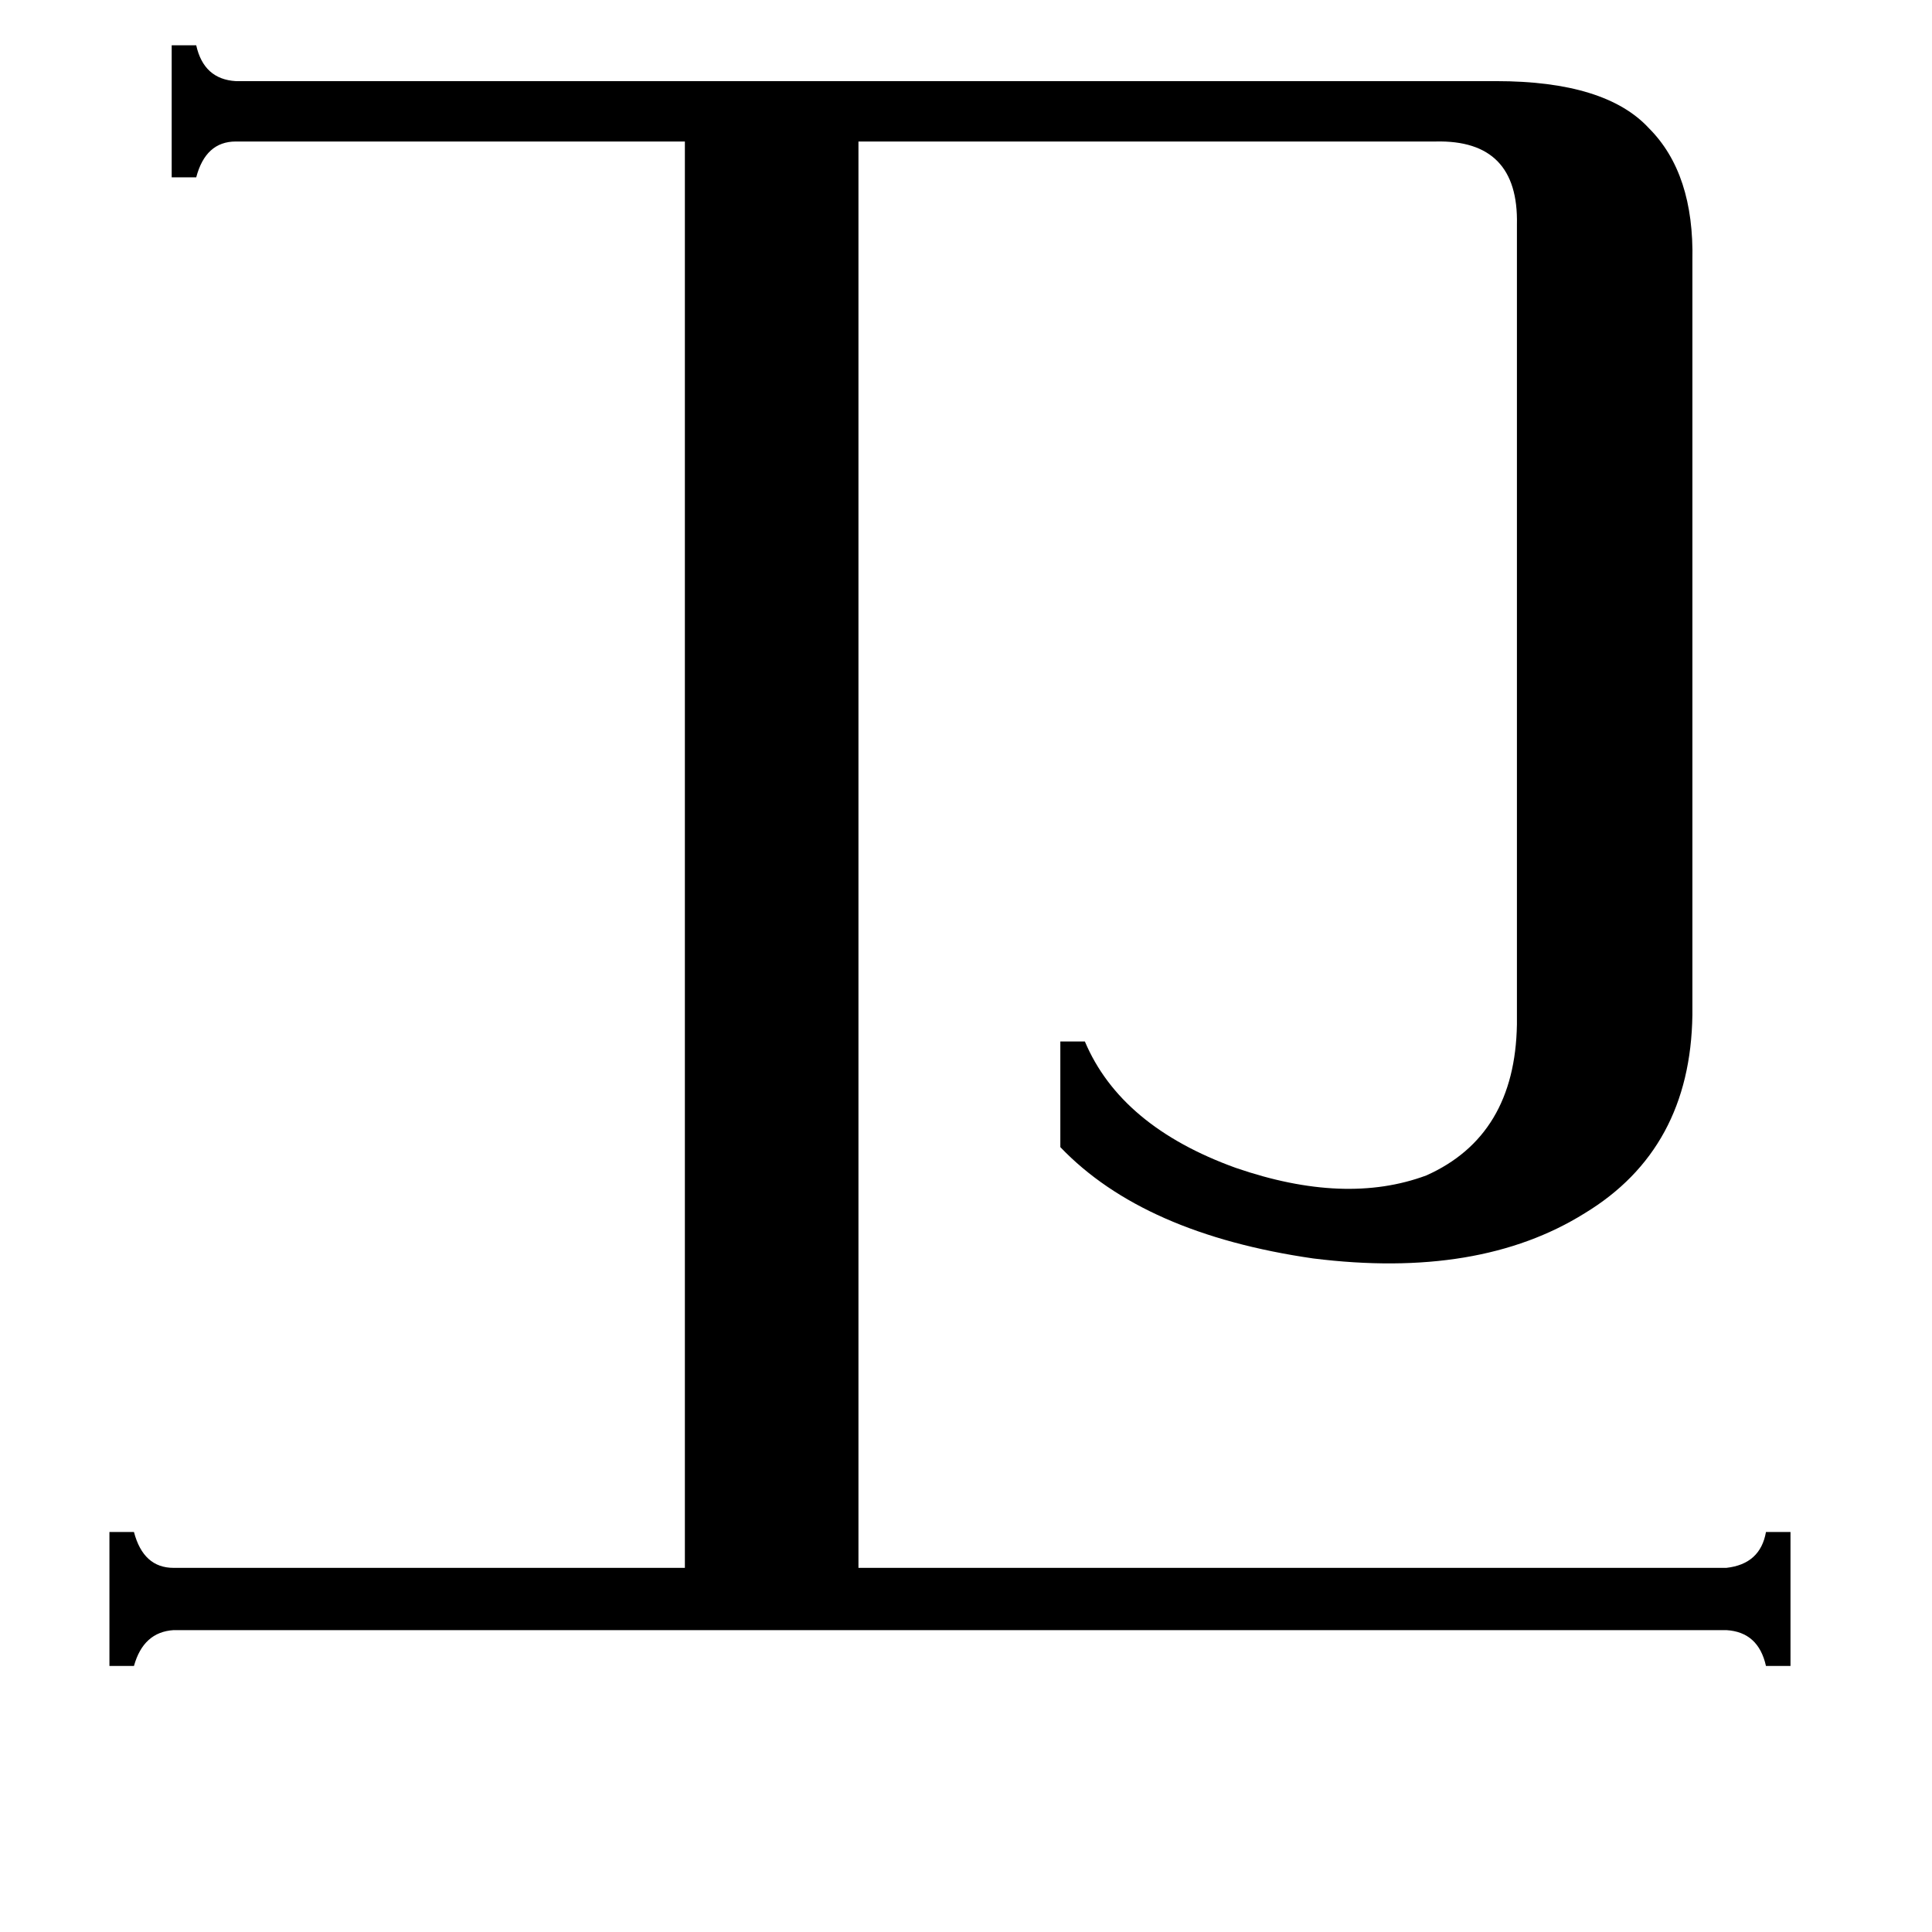 <svg xmlns="http://www.w3.org/2000/svg" viewBox="0 -800 1024 1024">
	<path fill="#000000" d="M125 -725Q109 -725 104 -706H91V-776H104Q108 -758 125 -757H793Q851 -757 874 -732Q898 -708 897 -662V-262Q896 -191 840 -157Q784 -122 696 -133Q606 -146 562 -192V-248H575Q594 -203 655 -181Q713 -161 756 -177Q803 -198 804 -257V-681Q805 -726 761 -725H455V31H915Q933 29 936 12H949V83H936Q932 65 915 64H92Q76 65 71 83H58V12H71Q76 31 92 31H363V-725Z"/>
</svg>